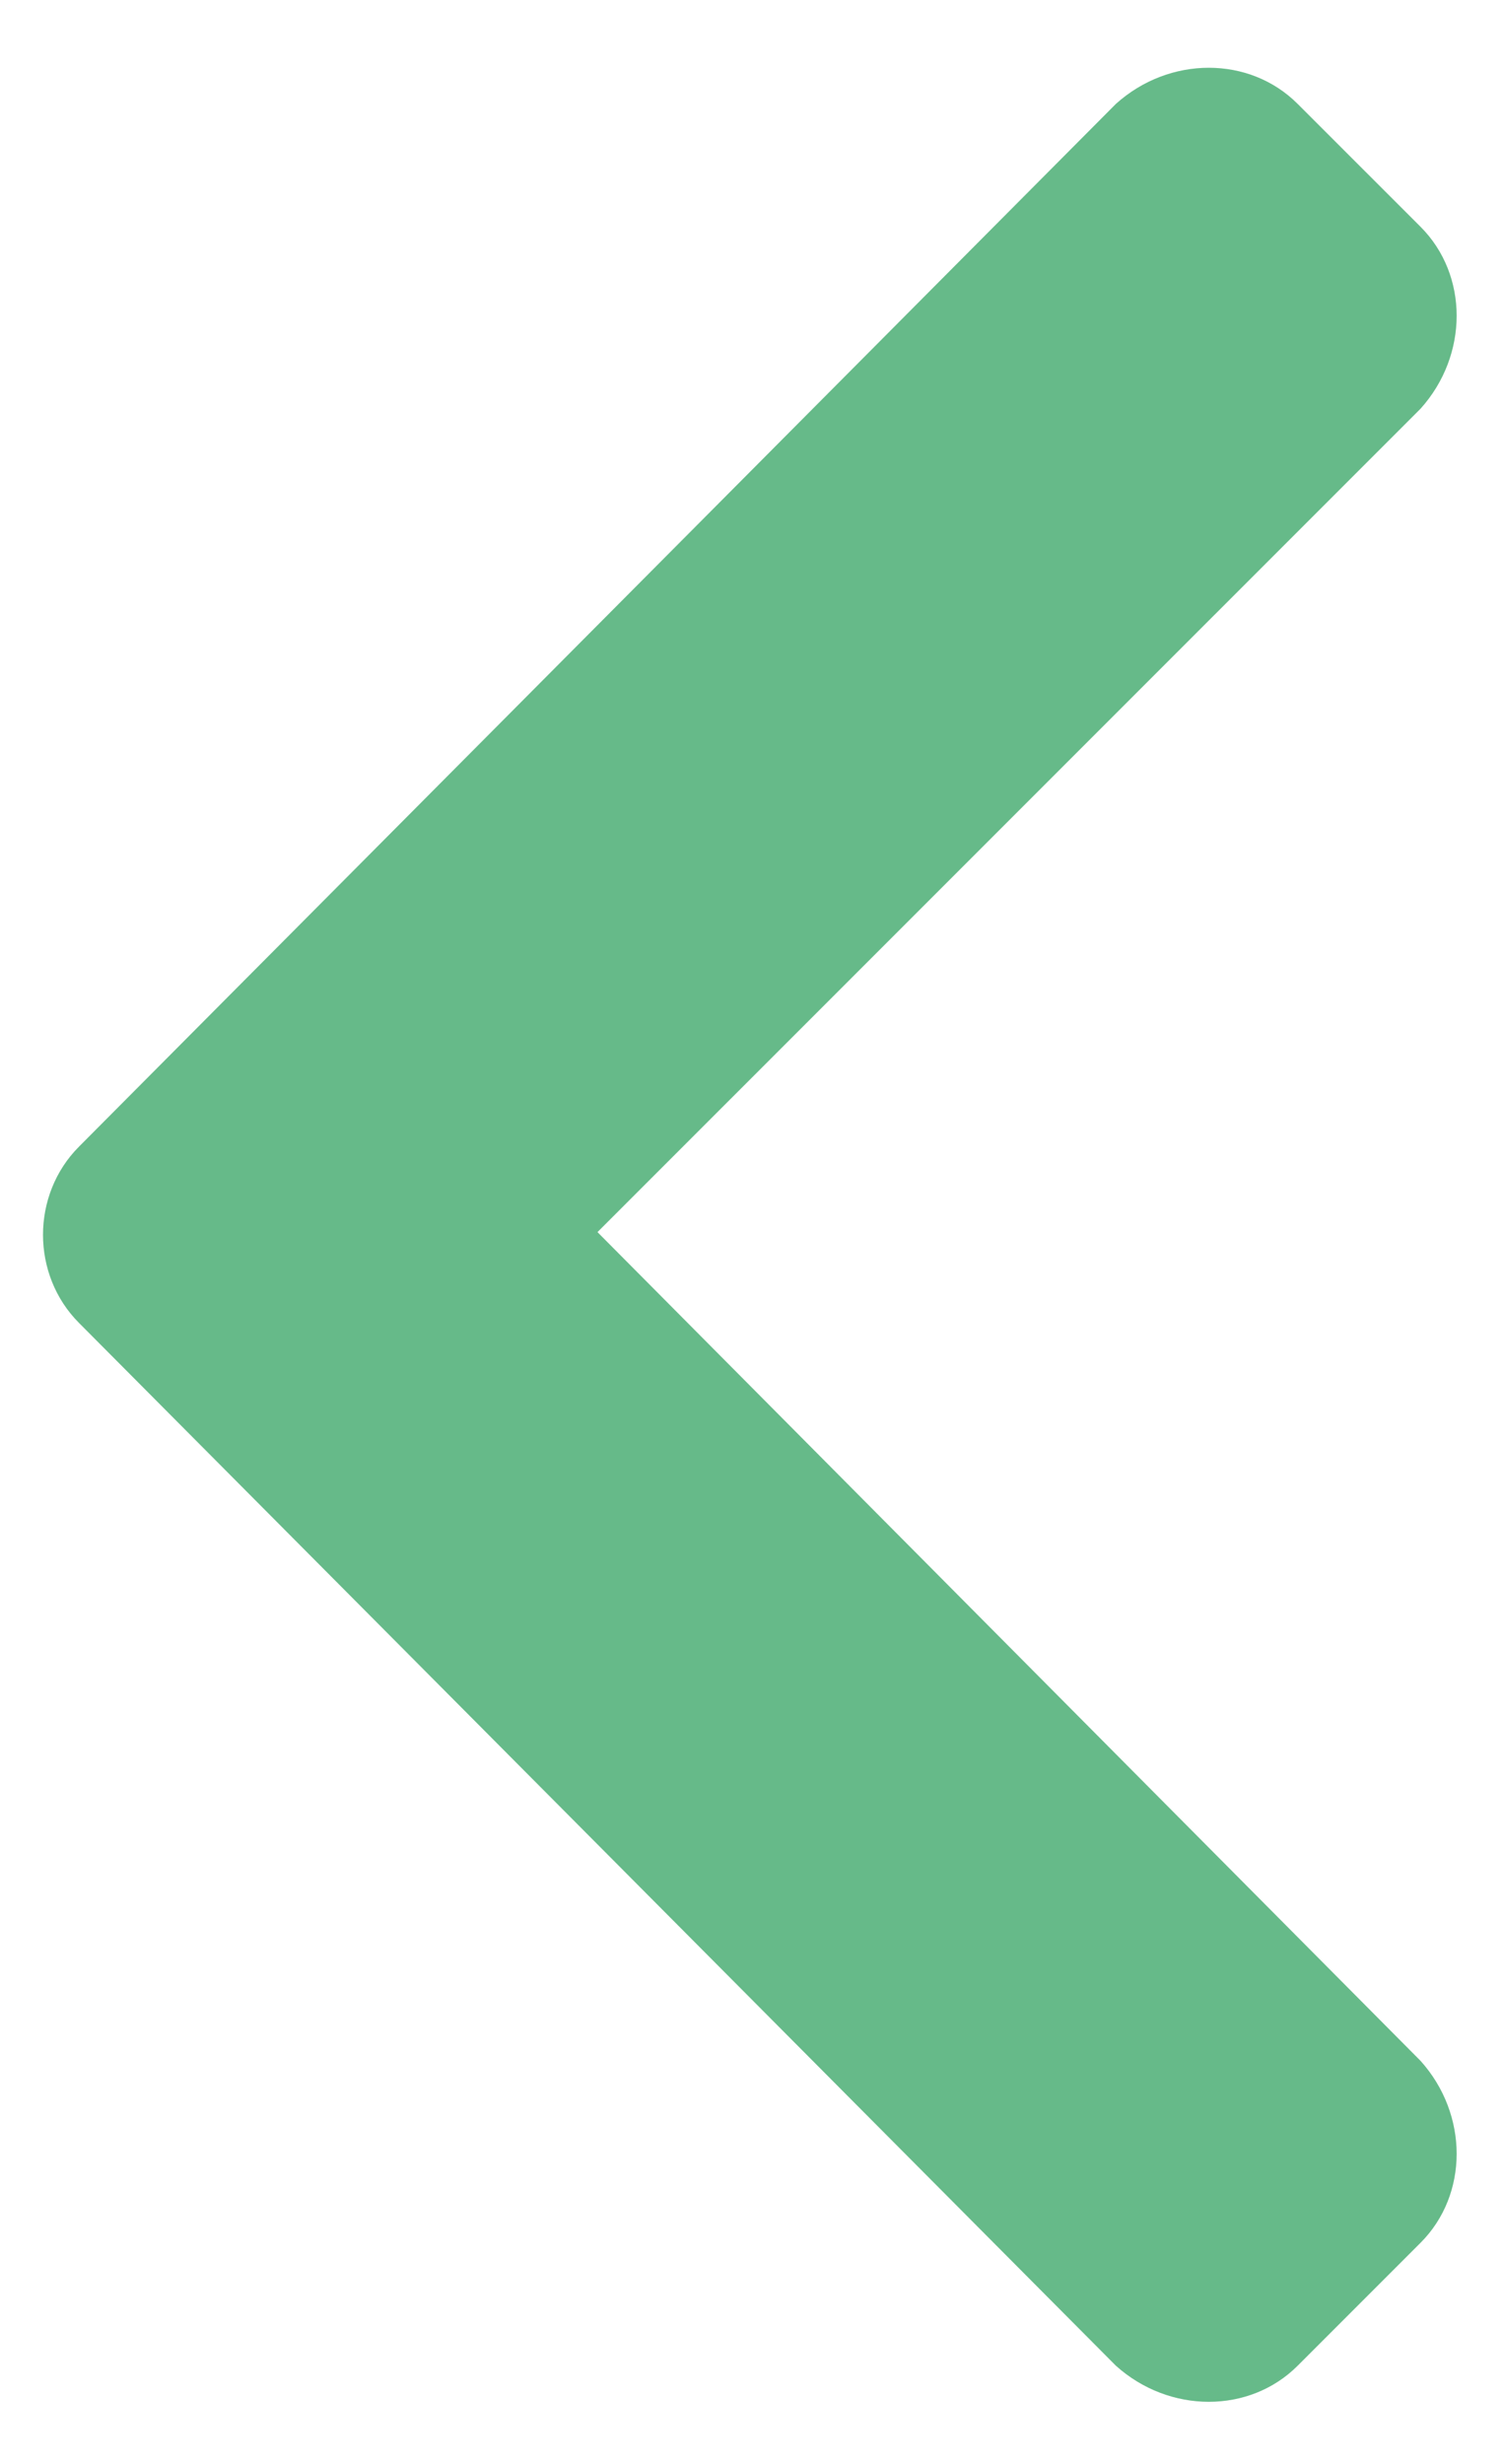 <svg width="22" height="36" viewBox="0 0 22 36" fill="none" xmlns="http://www.w3.org/2000/svg">
<path d="M1.156 16.752C0.453 17.455 0.453 18.627 1.156 19.33L16.312 34.565C17.094 35.268 18.266 35.268 18.969 34.565L20.766 32.768C21.469 32.065 21.469 30.893 20.766 30.111L8.734 18.002L20.766 5.971C21.469 5.189 21.469 4.018 20.766 3.314L18.969 1.518C18.266 0.814 17.094 0.814 16.312 1.518L1.156 16.752Z" fill="#66BA89"/>
</svg>

